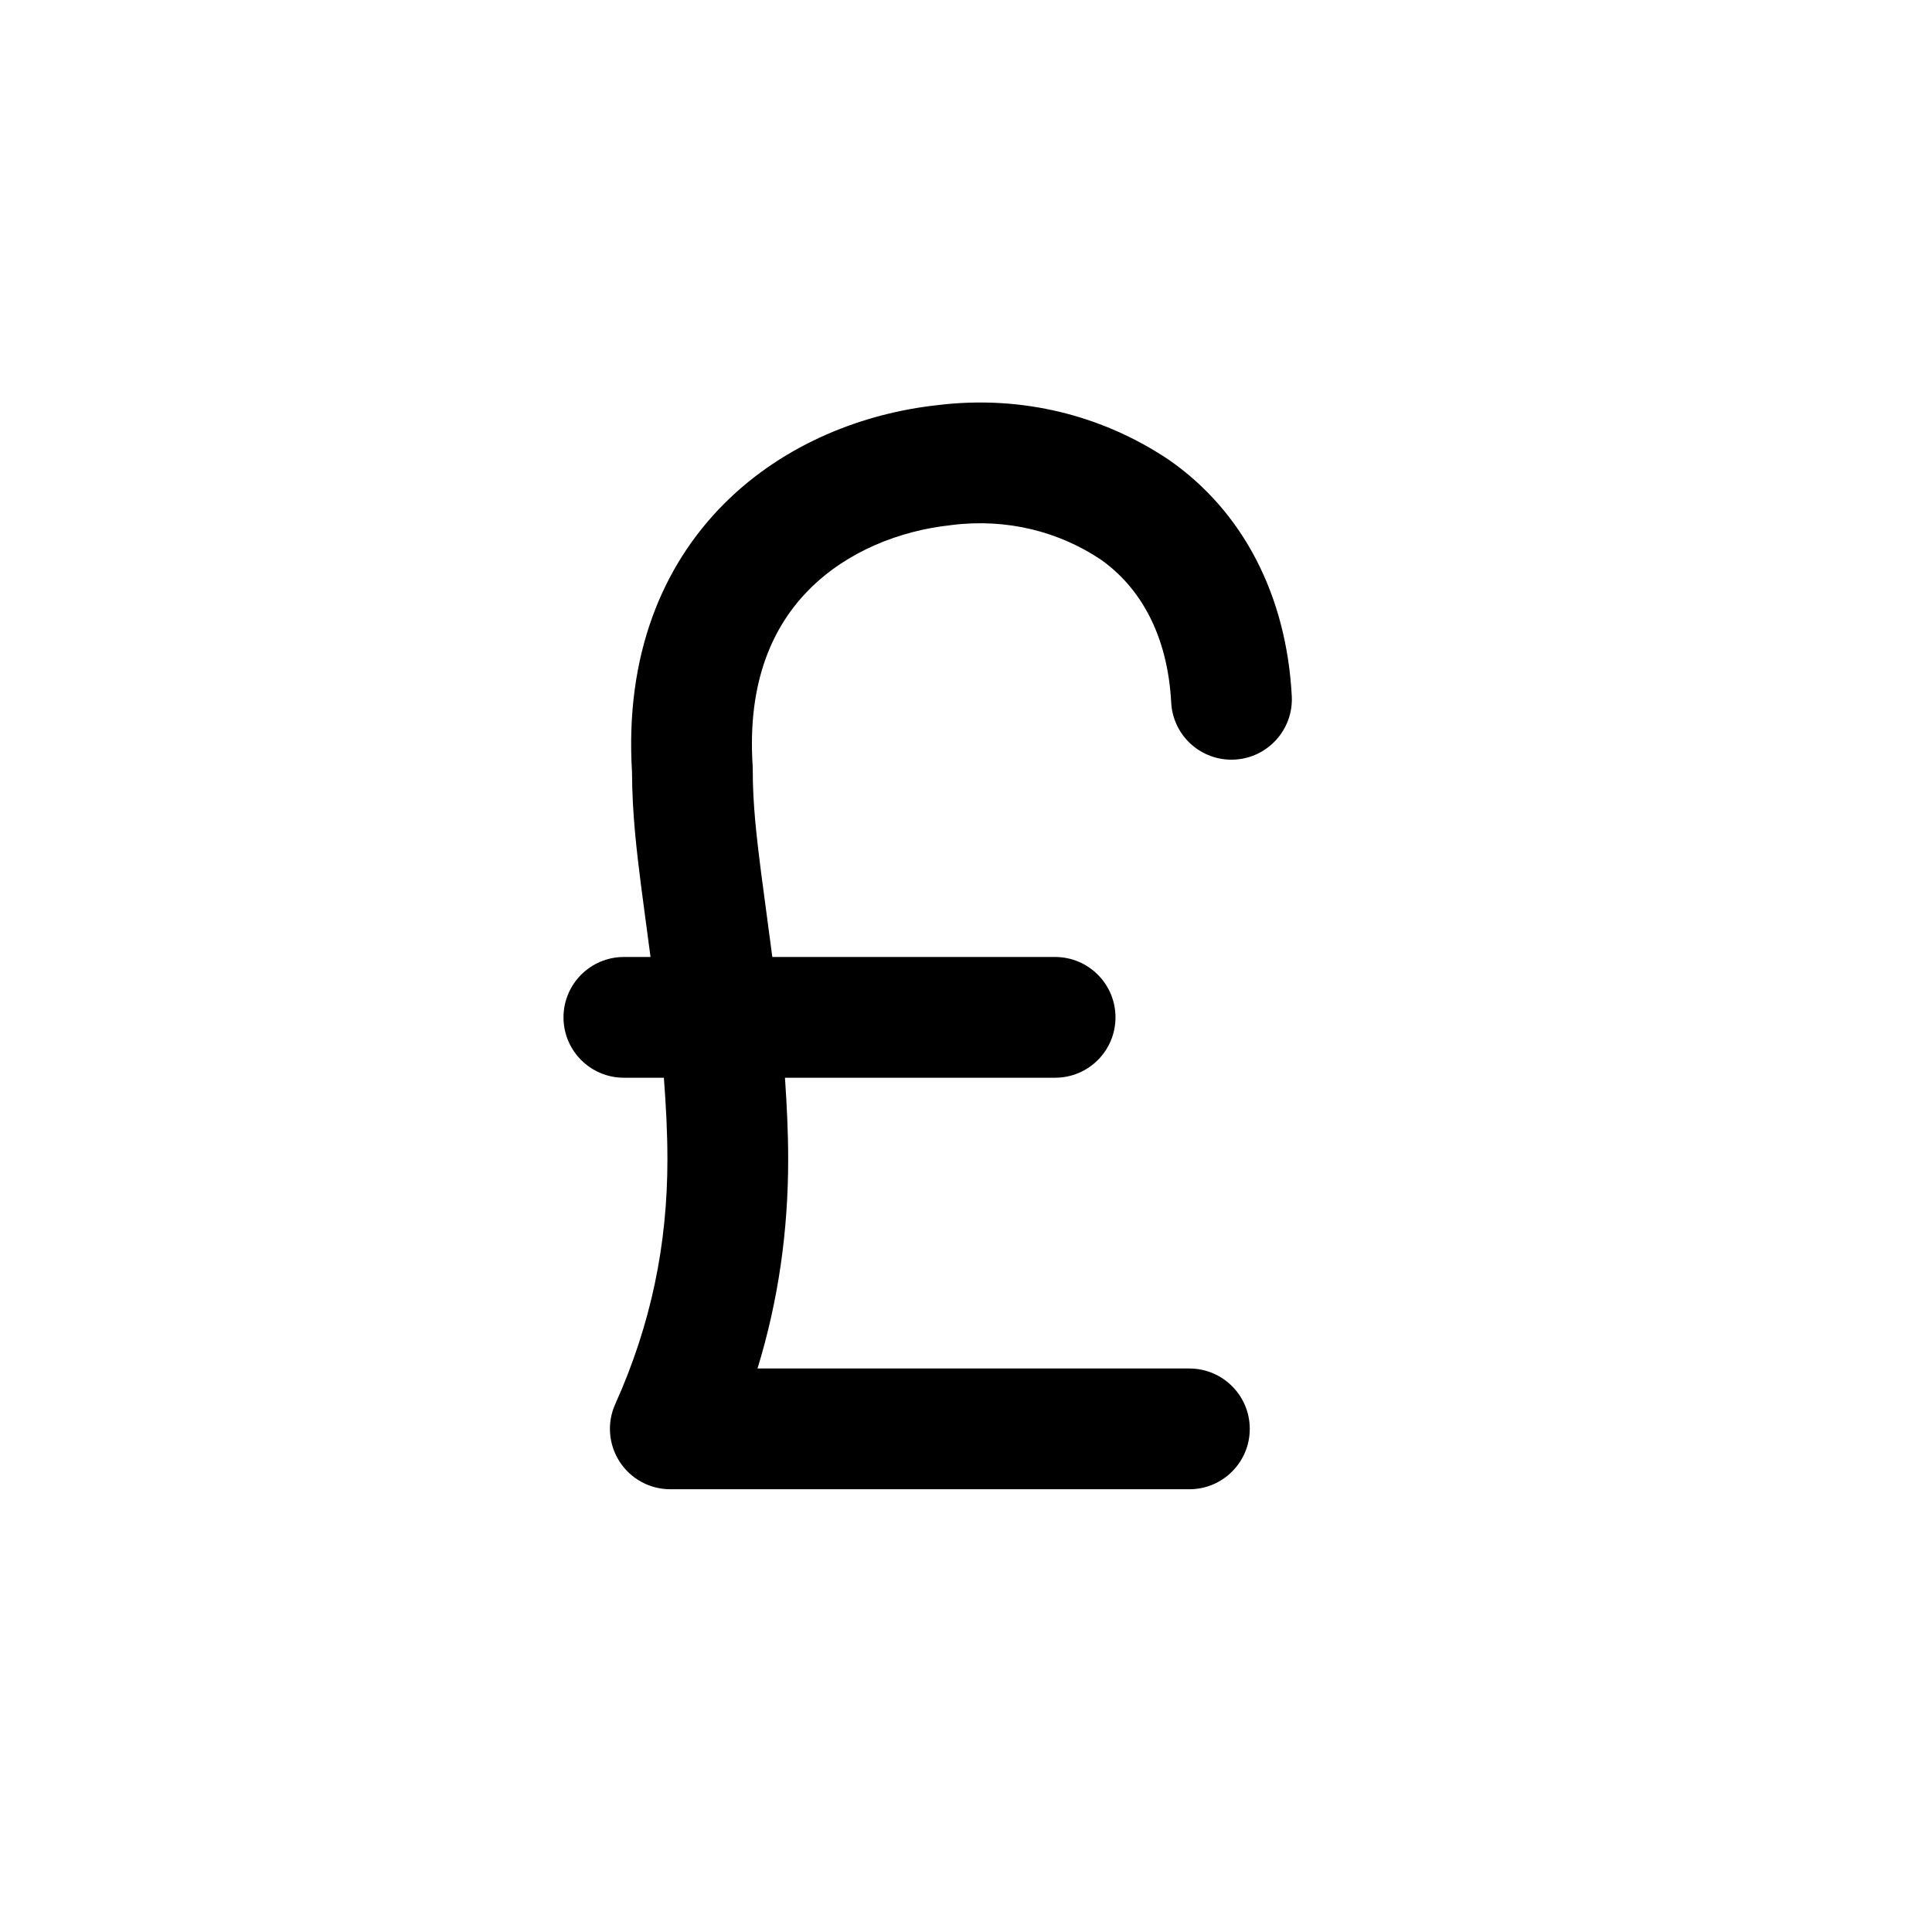 <svg width="24" height="24" viewBox="0 0 24 24" fill="none" xmlns="http://www.w3.org/2000/svg">
<path d="M13.668 6.947C14.16 7.29 14.504 7.882 14.549 8.726C14.57 9.14 14.923 9.458 15.337 9.436C15.751 9.414 16.068 9.061 16.047 8.648C15.982 7.409 15.45 6.356 14.517 5.71L14.506 5.703C13.704 5.168 12.704 4.902 11.644 5.033C10.743 5.131 9.751 5.502 8.997 6.256C8.227 7.027 7.763 8.141 7.851 9.59C7.853 10.117 7.911 10.585 7.964 11.007L7.966 11.022L7.967 11.03L8.081 11.888H7.75C7.336 11.888 7 12.224 7 12.638C7 13.053 7.336 13.388 7.75 13.388H8.247C8.273 13.733 8.291 14.069 8.291 14.402C8.291 15.453 8.091 16.445 7.643 17.442C7.538 17.674 7.559 17.944 7.697 18.157C7.835 18.371 8.072 18.5 8.327 18.5H14.775C15.189 18.5 15.525 18.164 15.525 17.75C15.525 17.336 15.189 17 14.775 17H9.41C9.671 16.149 9.791 15.288 9.791 14.402C9.791 14.06 9.774 13.721 9.751 13.388H13.107C13.521 13.388 13.857 13.053 13.857 12.638C13.857 12.224 13.521 11.888 13.107 11.888H9.594L9.455 10.842L9.454 10.836C9.454 10.836 9.454 10.836 9.454 10.836C9.399 10.396 9.351 10.003 9.351 9.565C9.351 9.549 9.351 9.533 9.35 9.517C9.28 8.453 9.611 7.763 10.058 7.317C10.523 6.851 11.175 6.592 11.81 6.524L11.823 6.522C12.515 6.436 13.156 6.607 13.668 6.947Z" fill="black"/>
</svg>
